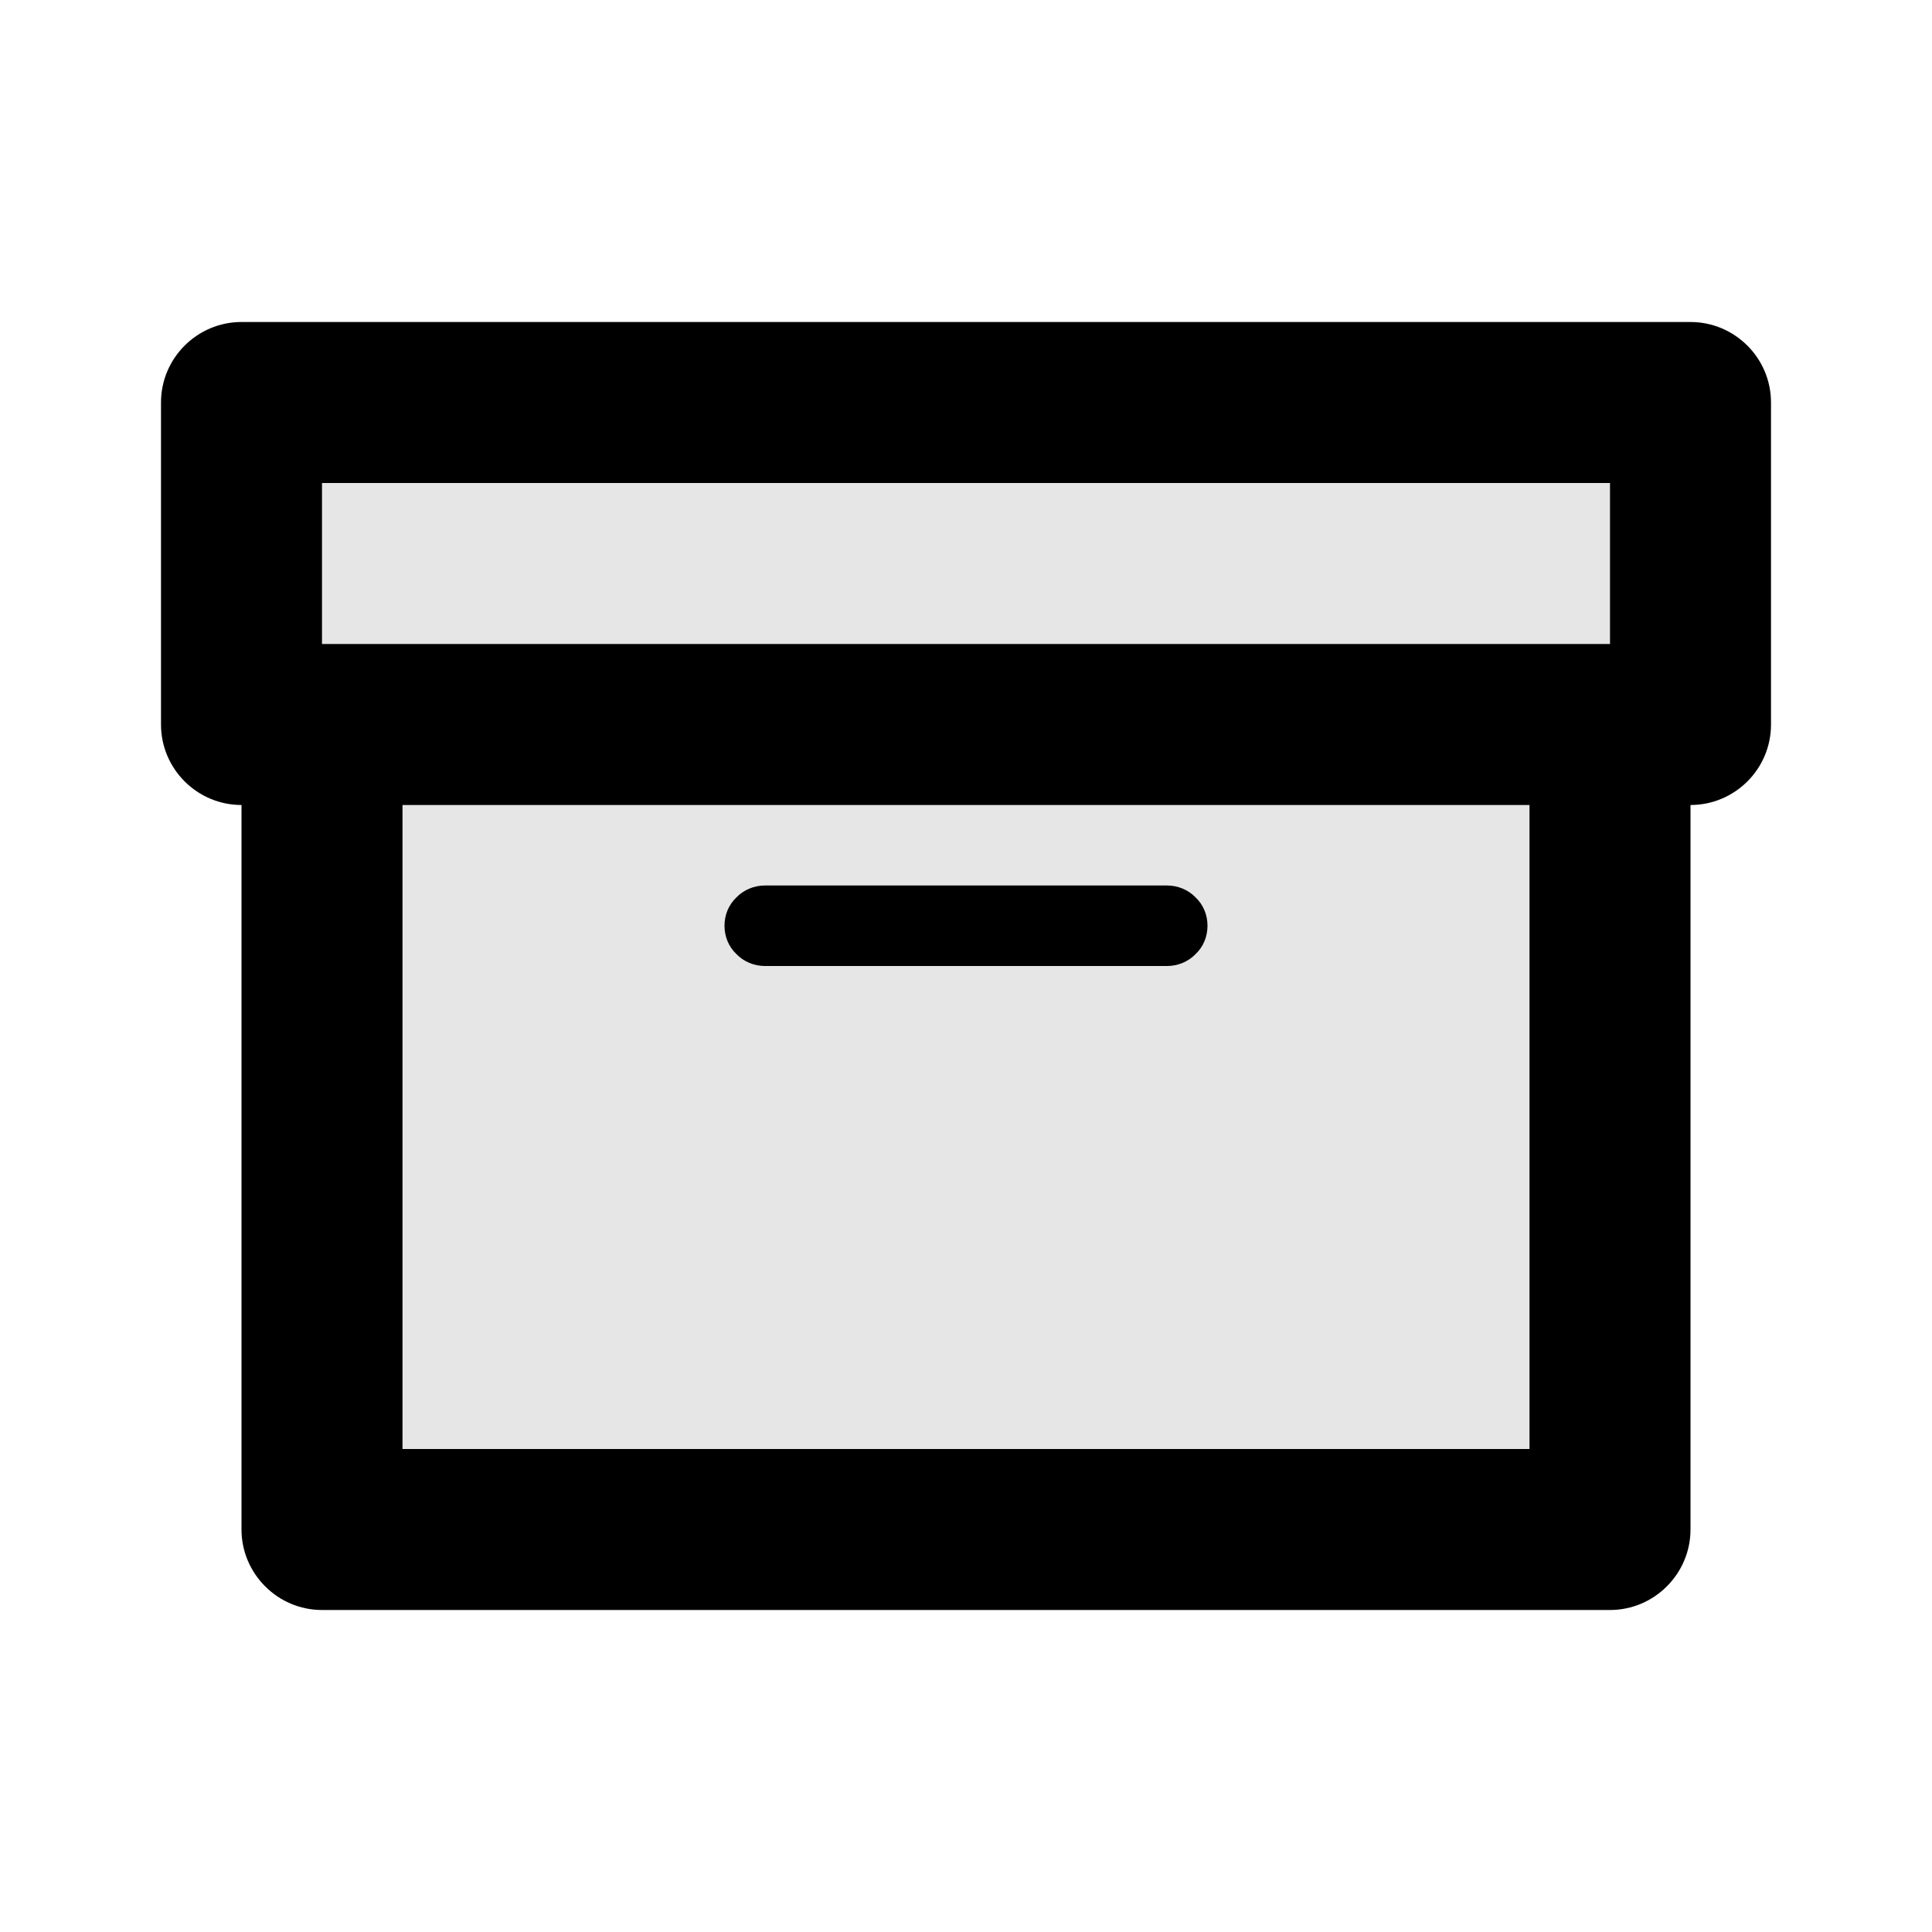 <svg width="24" height="24" viewBox="0 0 24 24" fill="none" xmlns="http://www.w3.org/2000/svg">
<path fill-rule="evenodd" clip-rule="evenodd" d="M22 9.001C22 9.553 21.55 10 21 10C21 10 21 16.47 21 19C21 19.55 20.55 20 20 20C16.85 20 7.15 20 4 20C3.45 20 3 19.55 3 19C3 16.47 3 10 3 10C2.45 10 2 9.552 2 9C2 7.89 2 6.11 2 5C2 4.448 2.45 4 3 4C6.41 4 17.59 4 21 4C21.55 4 22 4.448 22 5C22 6.11 22 7.891 22 9.001ZM19 10H5V18H19V10ZM14.5 11C14.63 11 14.76 11.053 14.85 11.146C14.95 11.24 15 11.367 15 11.5C15 11.633 14.95 11.76 14.85 11.854C14.76 11.947 14.63 12 14.5 12C13.37 12 10.63 12 9.5 12C9.37 12 9.24 11.947 9.15 11.854C9.05 11.76 9 11.633 9 11.5C9 11.367 9.05 11.24 9.15 11.146C9.24 11.053 9.37 11 9.5 11C10.63 11 13.37 11 14.5 11ZM20 6H4V8H20V6Z" fill="black"/>
<path d="M4 9V19H20V9H21V5H3V9H4Z" fill="black" fill-opacity="0.1"/>
</svg>
